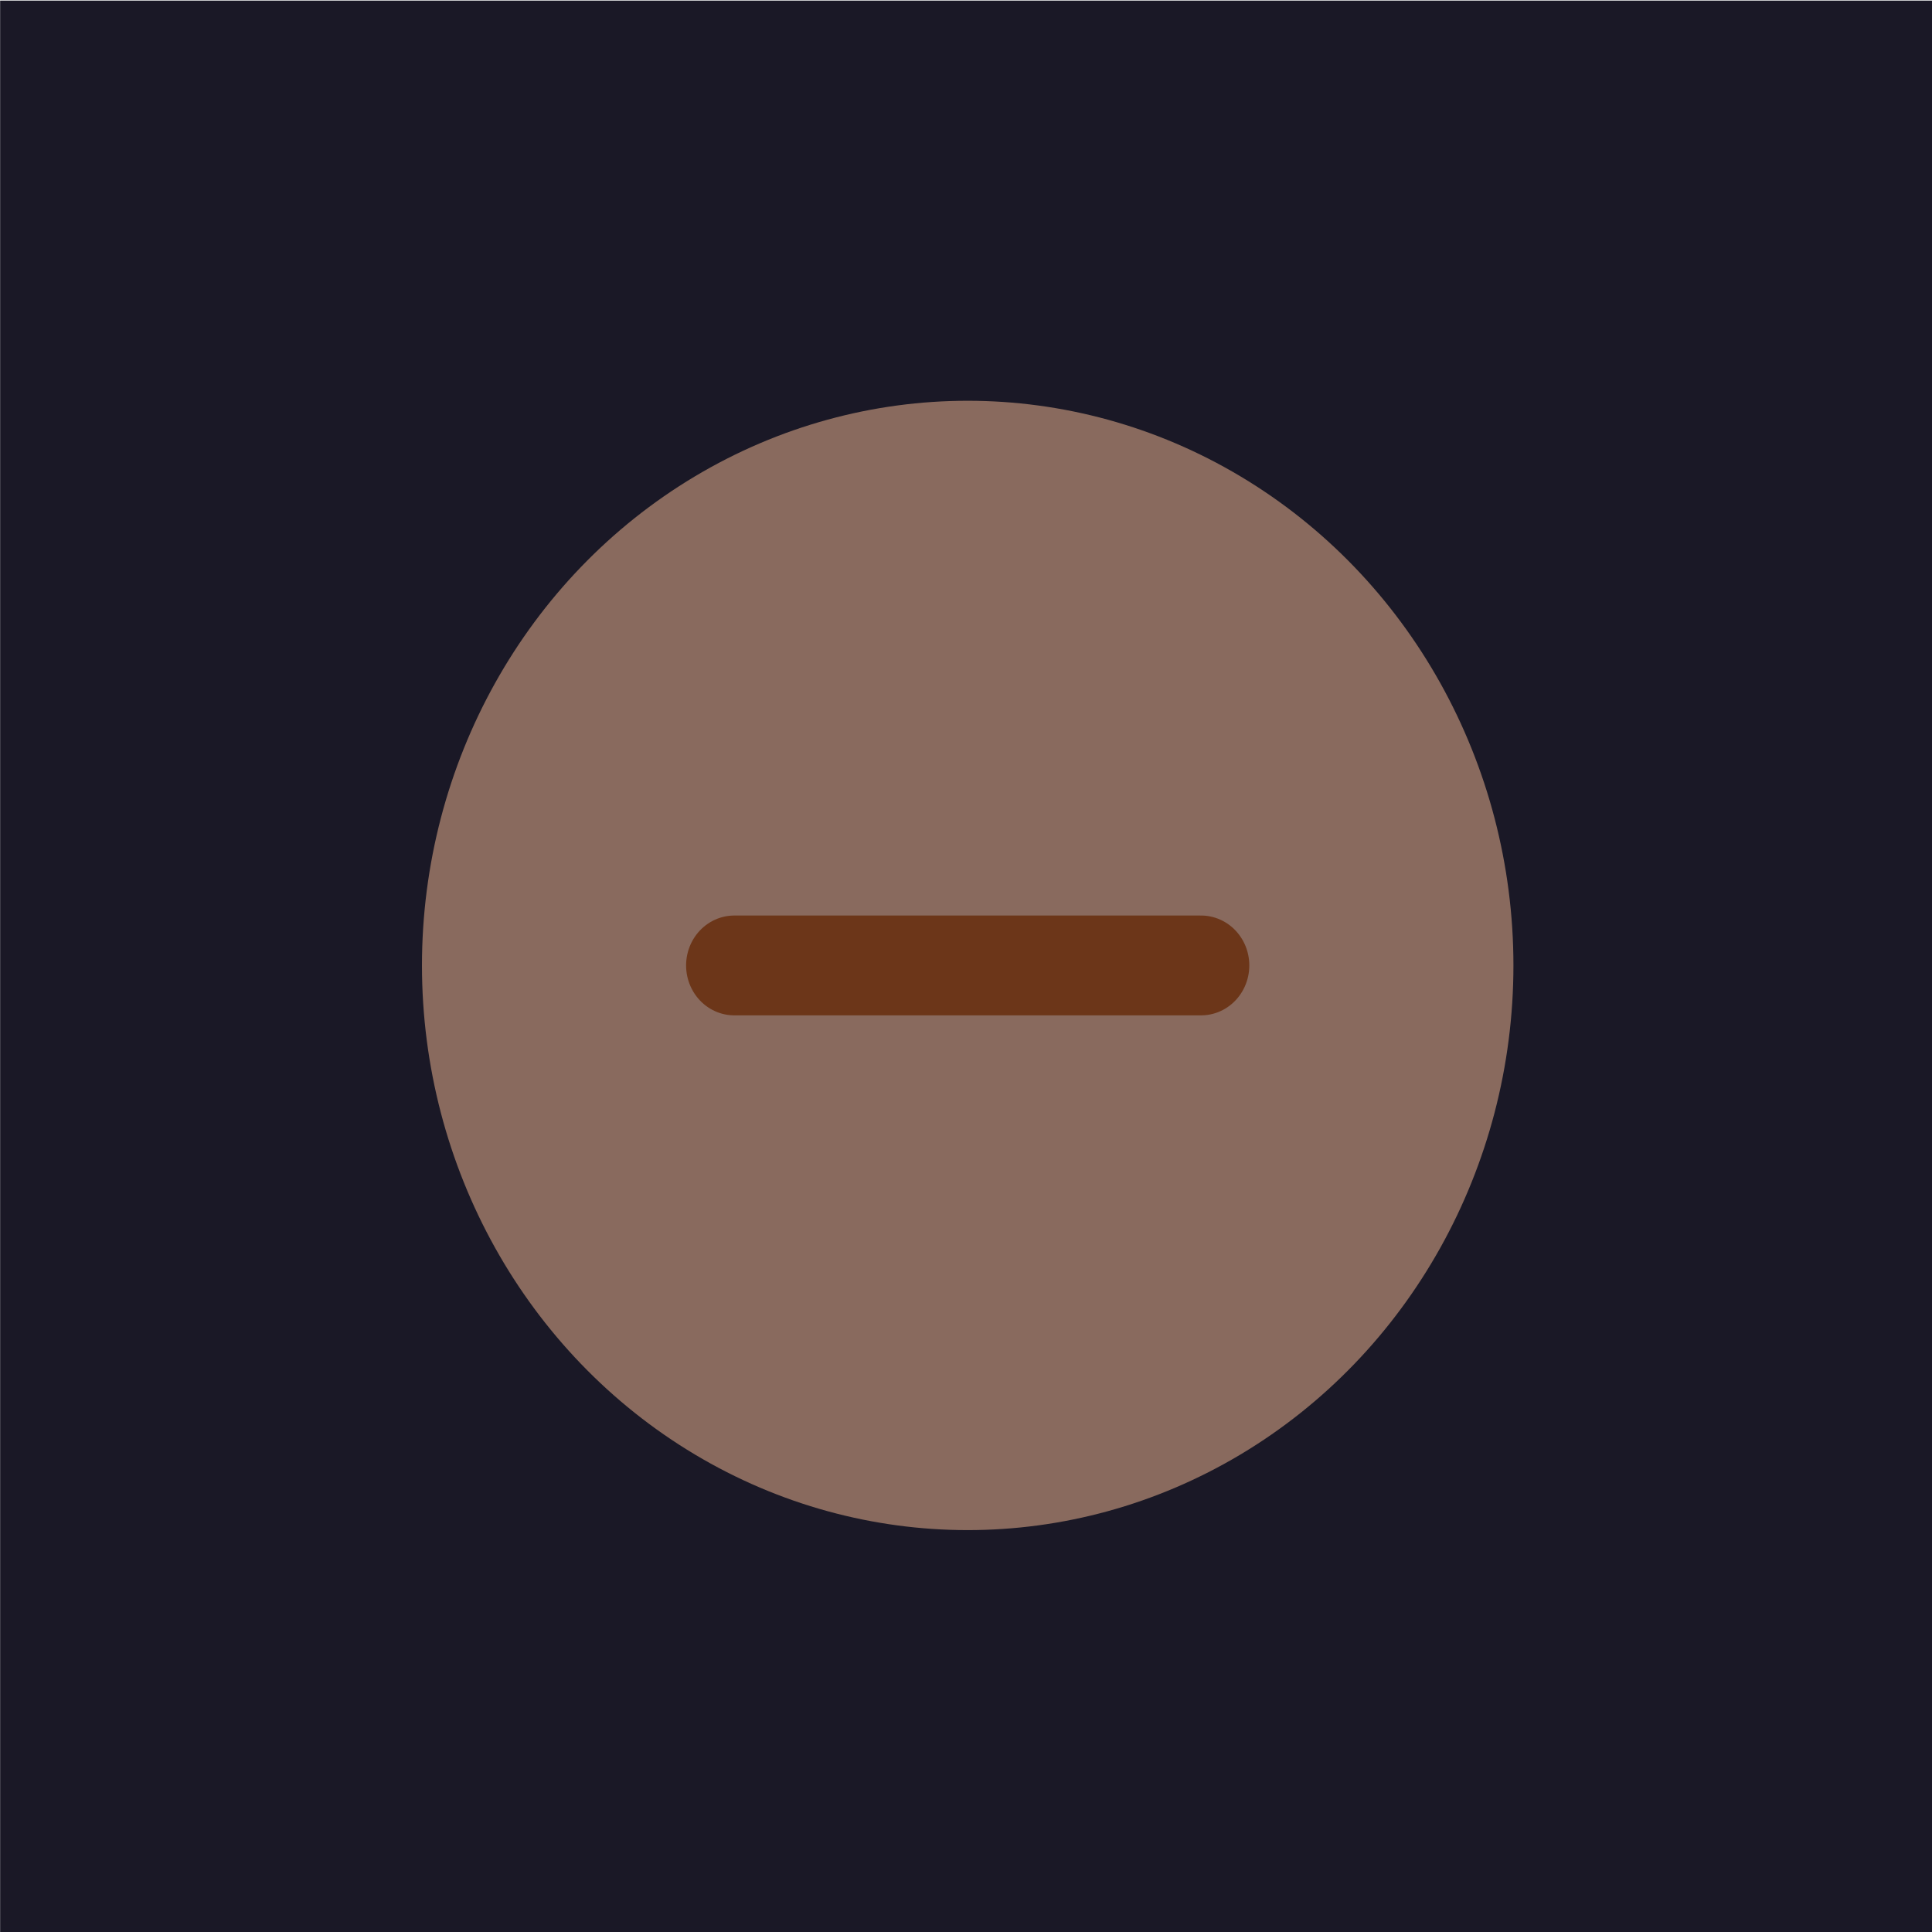 <?xml version="1.0" encoding="UTF-8" standalone="no"?>
<svg viewBox="0 0 50 50"
 xmlns="http://www.w3.org/2000/svg" xmlns:xlink="http://www.w3.org/1999/xlink"  version="1.2" baseProfile="tiny">
<title>Qt SVG Document</title>
<desc>Generated with Qt</desc>
<defs>
</defs>
<g fill="none" stroke="black" stroke-width="1" fill-rule="evenodd" stroke-linecap="square" stroke-linejoin="bevel" >

<g fill="#1a1826" fill-opacity="1" stroke="none" transform="matrix(1.611,0,0,1.667,-11.24,-73.611)"
font-family="Cantarell" font-size="11" font-weight="400" font-style="normal" 
>
<rect x="6.979" y="44.167" width="31.043" height="30"/>
</g>

<g fill="#f8bd96" fill-opacity="1" stroke="none" transform="matrix(9.422,0,0,9.749,-1133.57,-879.868)"
font-family="Cantarell" font-size="11" font-weight="400" font-style="normal" 
>
<circle cx="122.969" cy="92.815" r="1.499"/>
</g>

<g fill="none" stroke="none" transform="matrix(9.422,0,0,9.749,-1133.57,-879.868)"
font-family="Cantarell" font-size="11" font-weight="400" font-style="normal" 
>
<path vector-effect="none" fill-rule="nonzero" d="M122.328,92.815 L123.61,92.815"/>
</g>

<g fill="none" stroke="#bf540d" stroke-opacity="1" stroke-width="0.265" stroke-linecap="round" stroke-linejoin="round" transform="matrix(9.422,0,0,9.749,-1133.57,-879.868)"
font-family="Cantarell" font-size="11" font-weight="400" font-style="normal" 
>
<path vector-effect="none" fill-rule="nonzero" d="M122.328,92.815 L123.61,92.815"/>
</g>

<g fill="#1a1826" fill-opacity="1" stroke="none" transform="matrix(1.611,0,0,1.667,-373.661,-73.611)"
font-family="Cantarell" font-size="11" font-weight="400" font-style="normal" 
opacity="0.5" >
<rect x="232.012" y="44.21" width="30.998" height="29.87"/>
</g>

<g fill="none" stroke="#000000" stroke-opacity="1" stroke-width="1" stroke-linecap="square" stroke-linejoin="bevel" transform="matrix(1,0,0,1,0,0)"
font-family="Cantarell" font-size="11" font-weight="400" font-style="normal" 
>
</g>
</g>
</svg>
